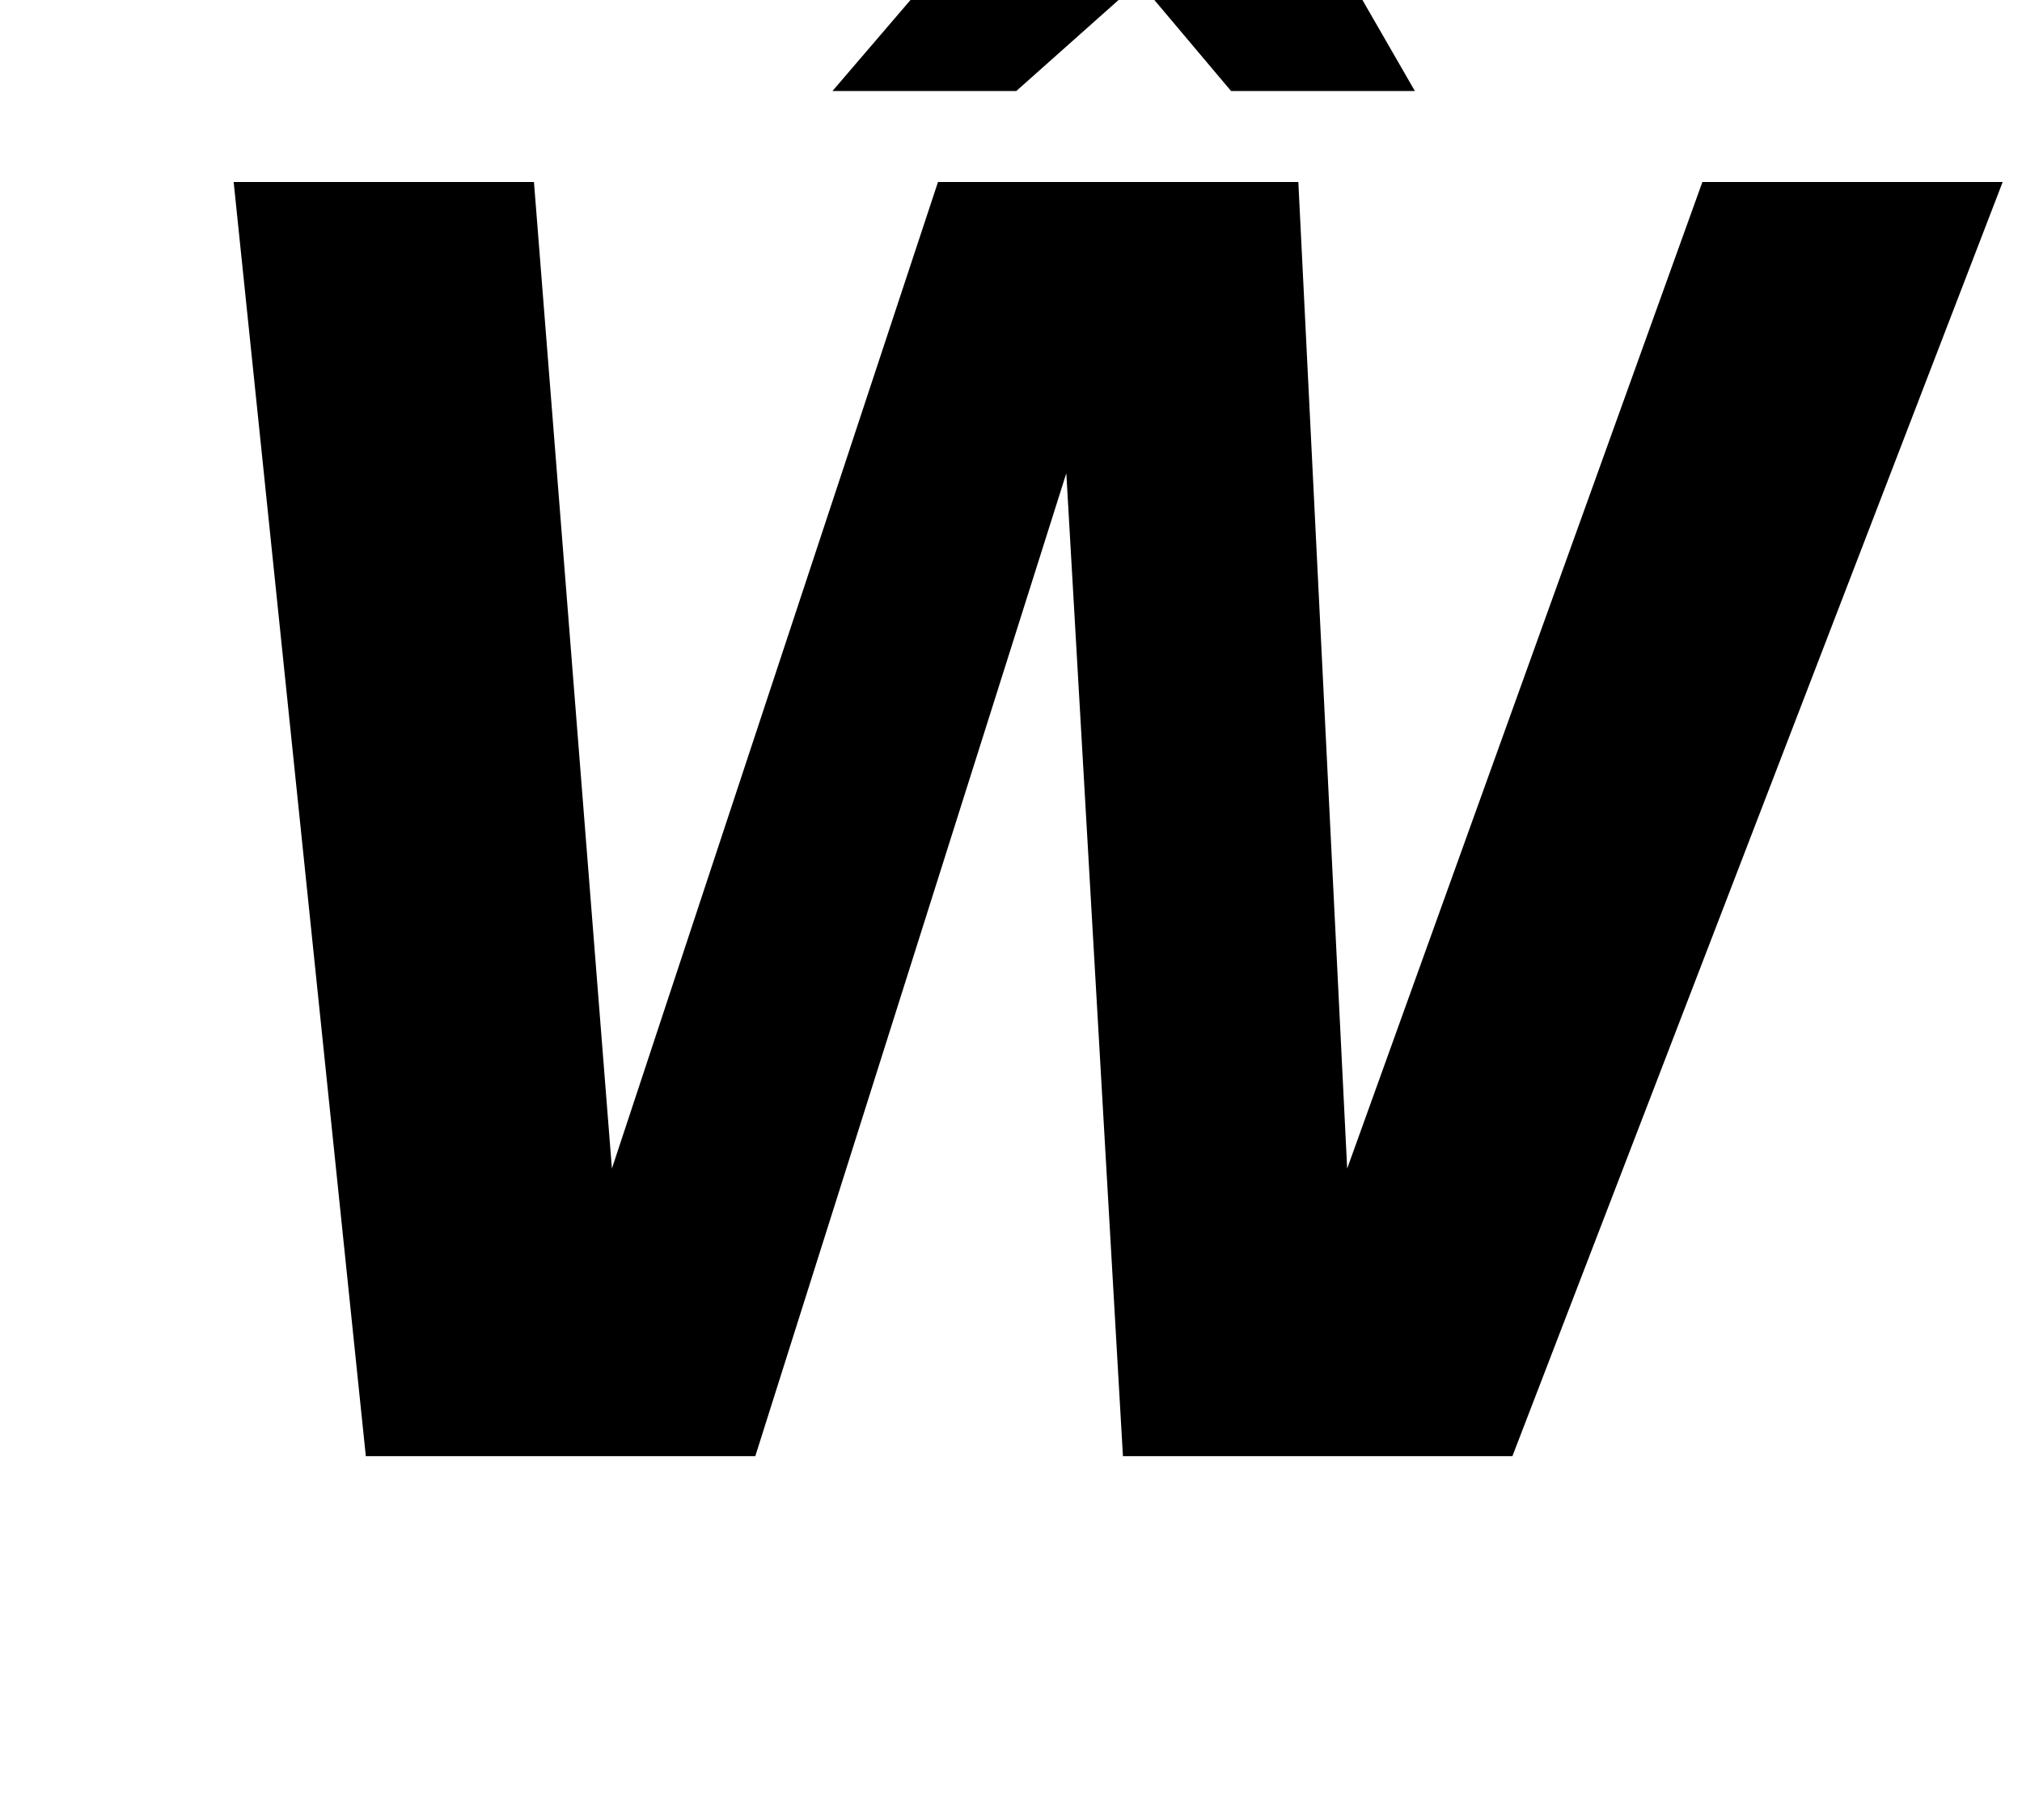 <?xml version="1.0" standalone="no"?>
<!DOCTYPE svg PUBLIC "-//W3C//DTD SVG 1.1//EN" "http://www.w3.org/Graphics/SVG/1.1/DTD/svg11.dtd" >
<svg xmlns="http://www.w3.org/2000/svg" xmlns:xlink="http://www.w3.org/1999/xlink" version="1.1" viewBox="-10 0 1111 1000">
  <g transform="matrix(1 0 0 -1 0 800)">
   <path fill="currentColor"
d="M505.38 700h197h1l26.83 -542l195.17 542h165l-269.38 -700h-214l-31.11 540l-170.89 -540h-214l-72.62 700h165l42.83 -542zM767.41 750h-101l-50.57 60l-67.43 -60h-101l102.86 120h148z" />
  </g>

</svg>
